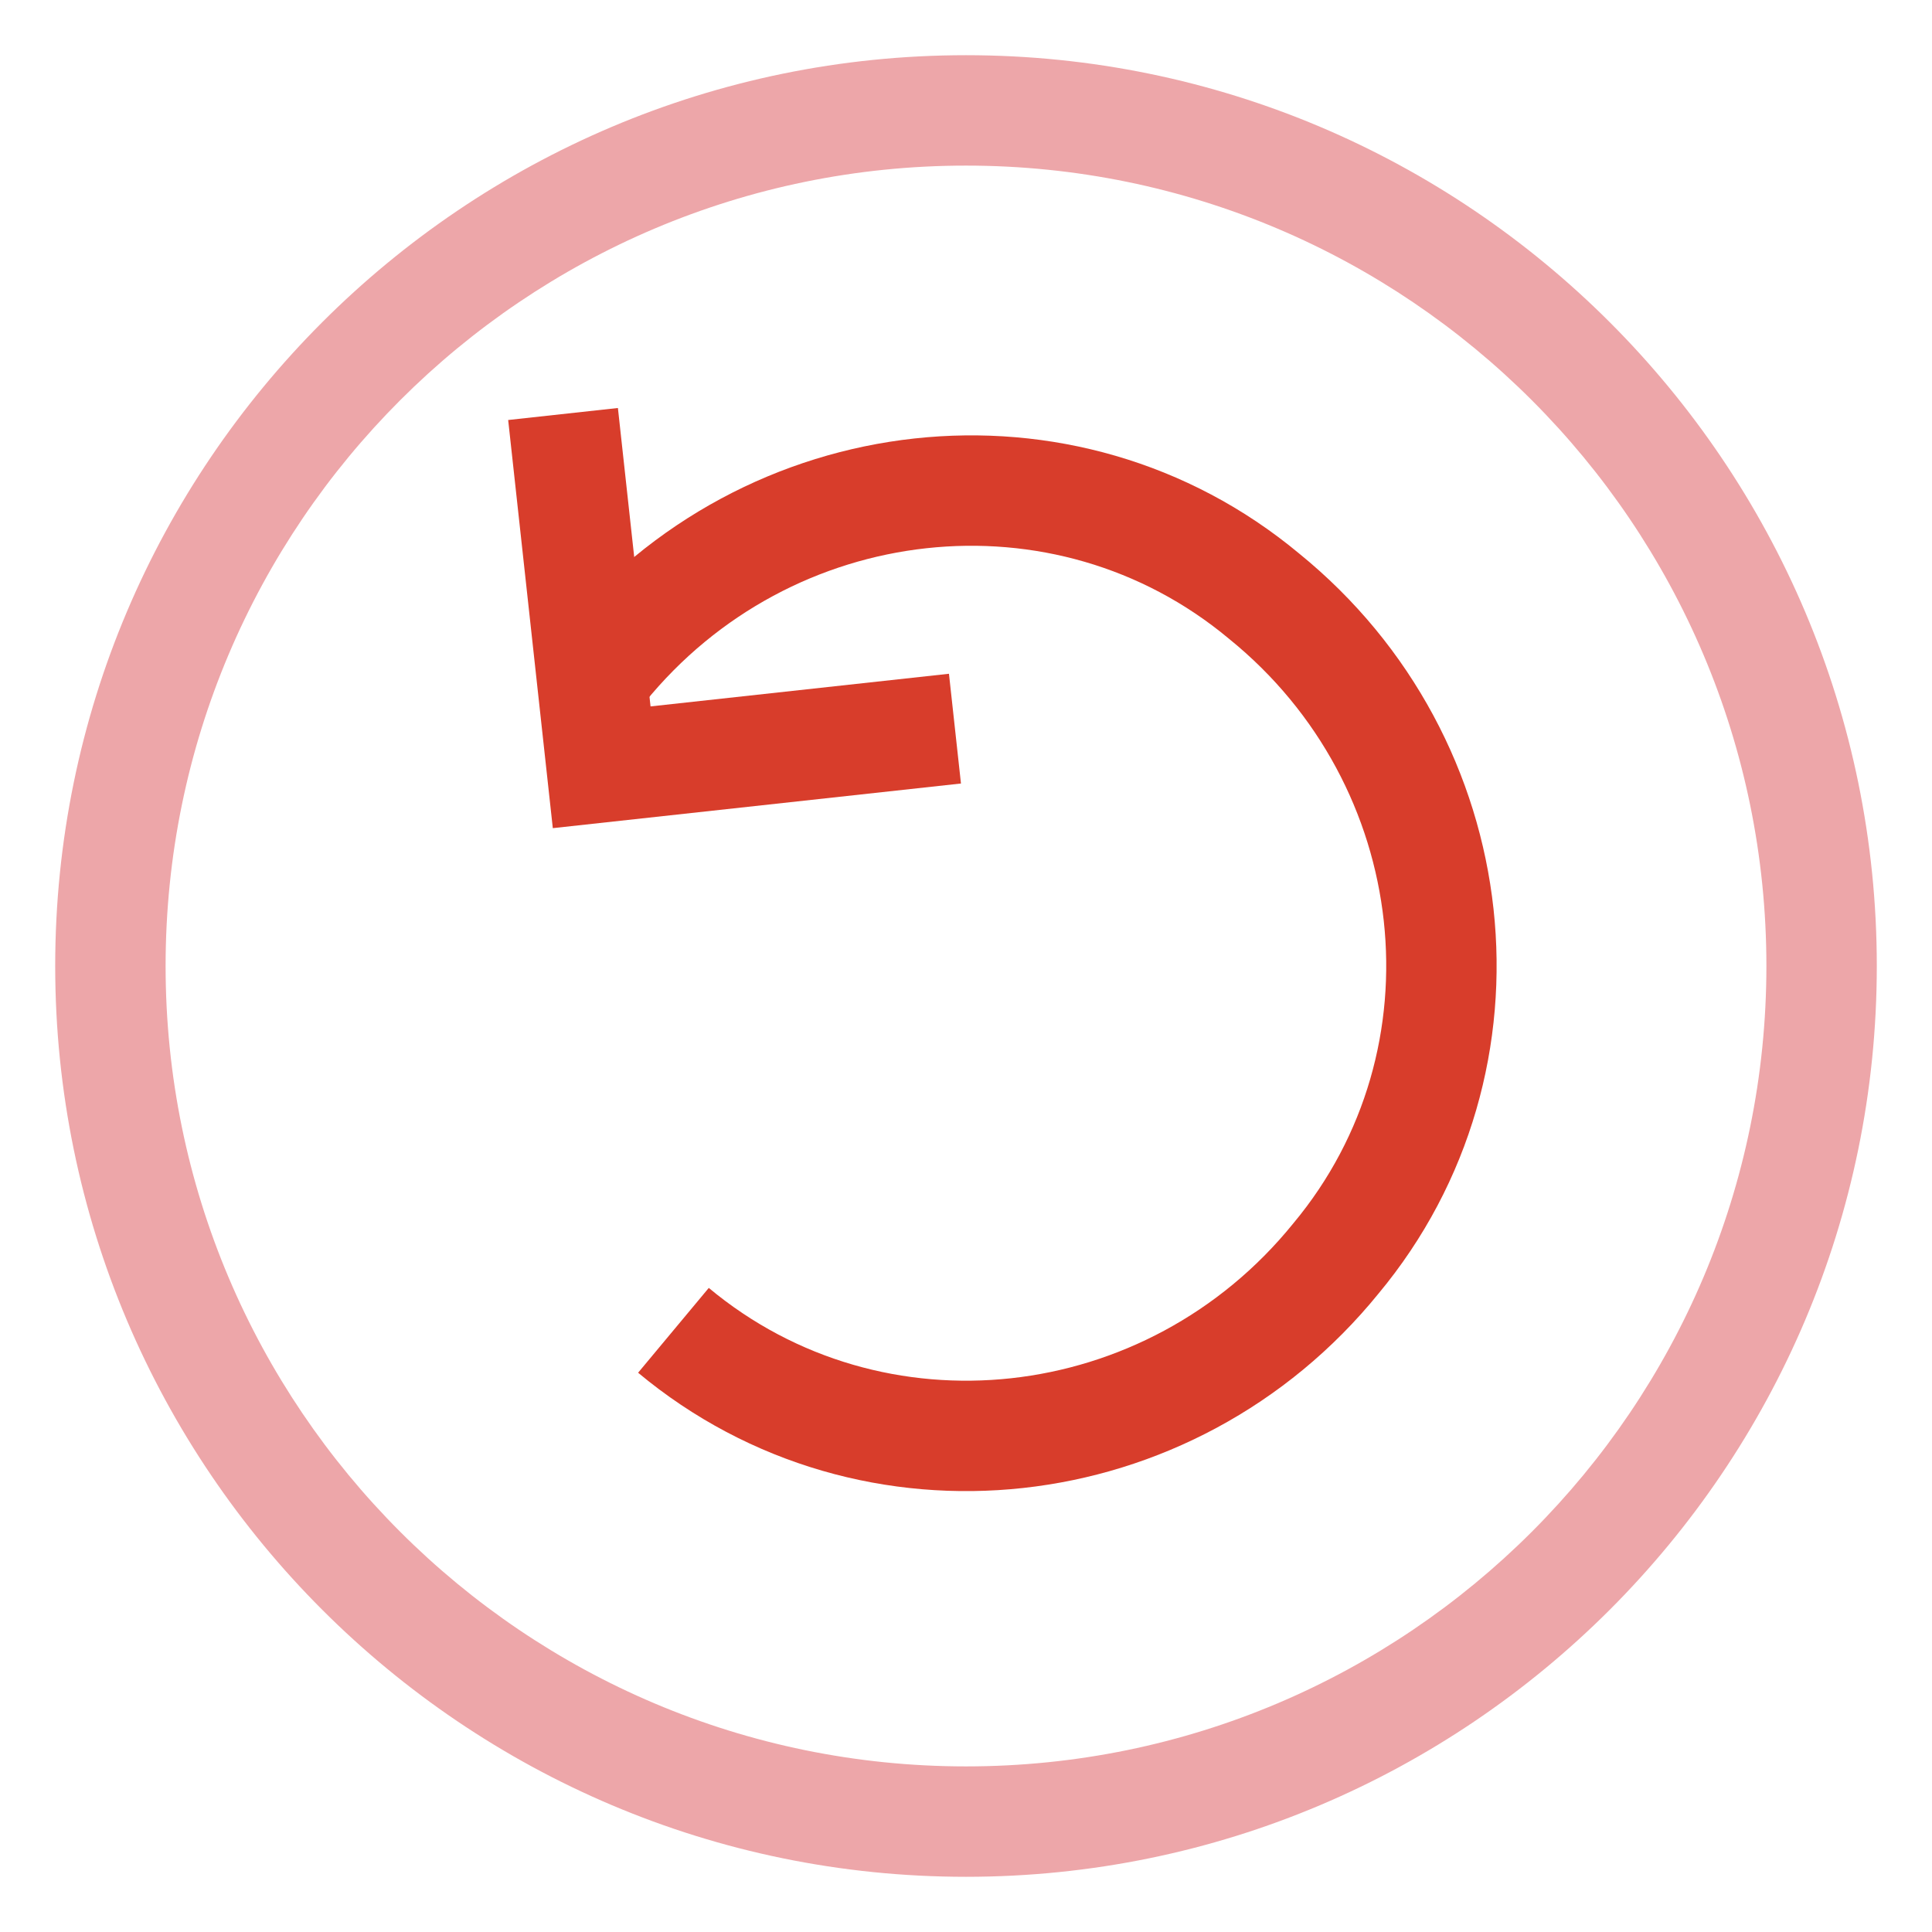 <?xml version="1.0" encoding="utf-8"?>
<!-- Generator: Adobe Illustrator 18.1.1, SVG Export Plug-In . SVG Version: 6.00 Build 0)  -->
<svg version="1.1" id="Layer_1" xmlns="http://www.w3.org/2000/svg" xmlns:xlink="http://www.w3.org/1999/xlink" x="0px" y="0px"
	 viewBox="0 0 35 35" enable-background="new 0 0 35 35" xml:space="preserve">
<g>
	<path fill="#EDA6A9" d="M17.5,3C25.5,3,32,9.5,32,17.5S25.5,32,17.5,32S3,25.5,3,17.5S9.5,3,17.5,3 M17.5,1C8.4,1,1,8.4,1,17.5
		S8.4,34,17.5,34S34,26.6,34,17.5S26.6,1,17.5,1L17.5,1z"/>
</g>
<path fill="none" stroke="#D83D2B" stroke-width="2" stroke-miterlimit="10" d="M12.2,24.1c3.6,3,9,2.4,12-1.3c3-3.6,2.4-9-1.3-12
	c-3.6-3-9-2.4-12,1.3"/>
<polyline fill="none" stroke="#D83D2B" stroke-width="2" stroke-miterlimit="10" points="10.2,7.5 10.9,13.9 17.3,13.2 "/>
</svg>
